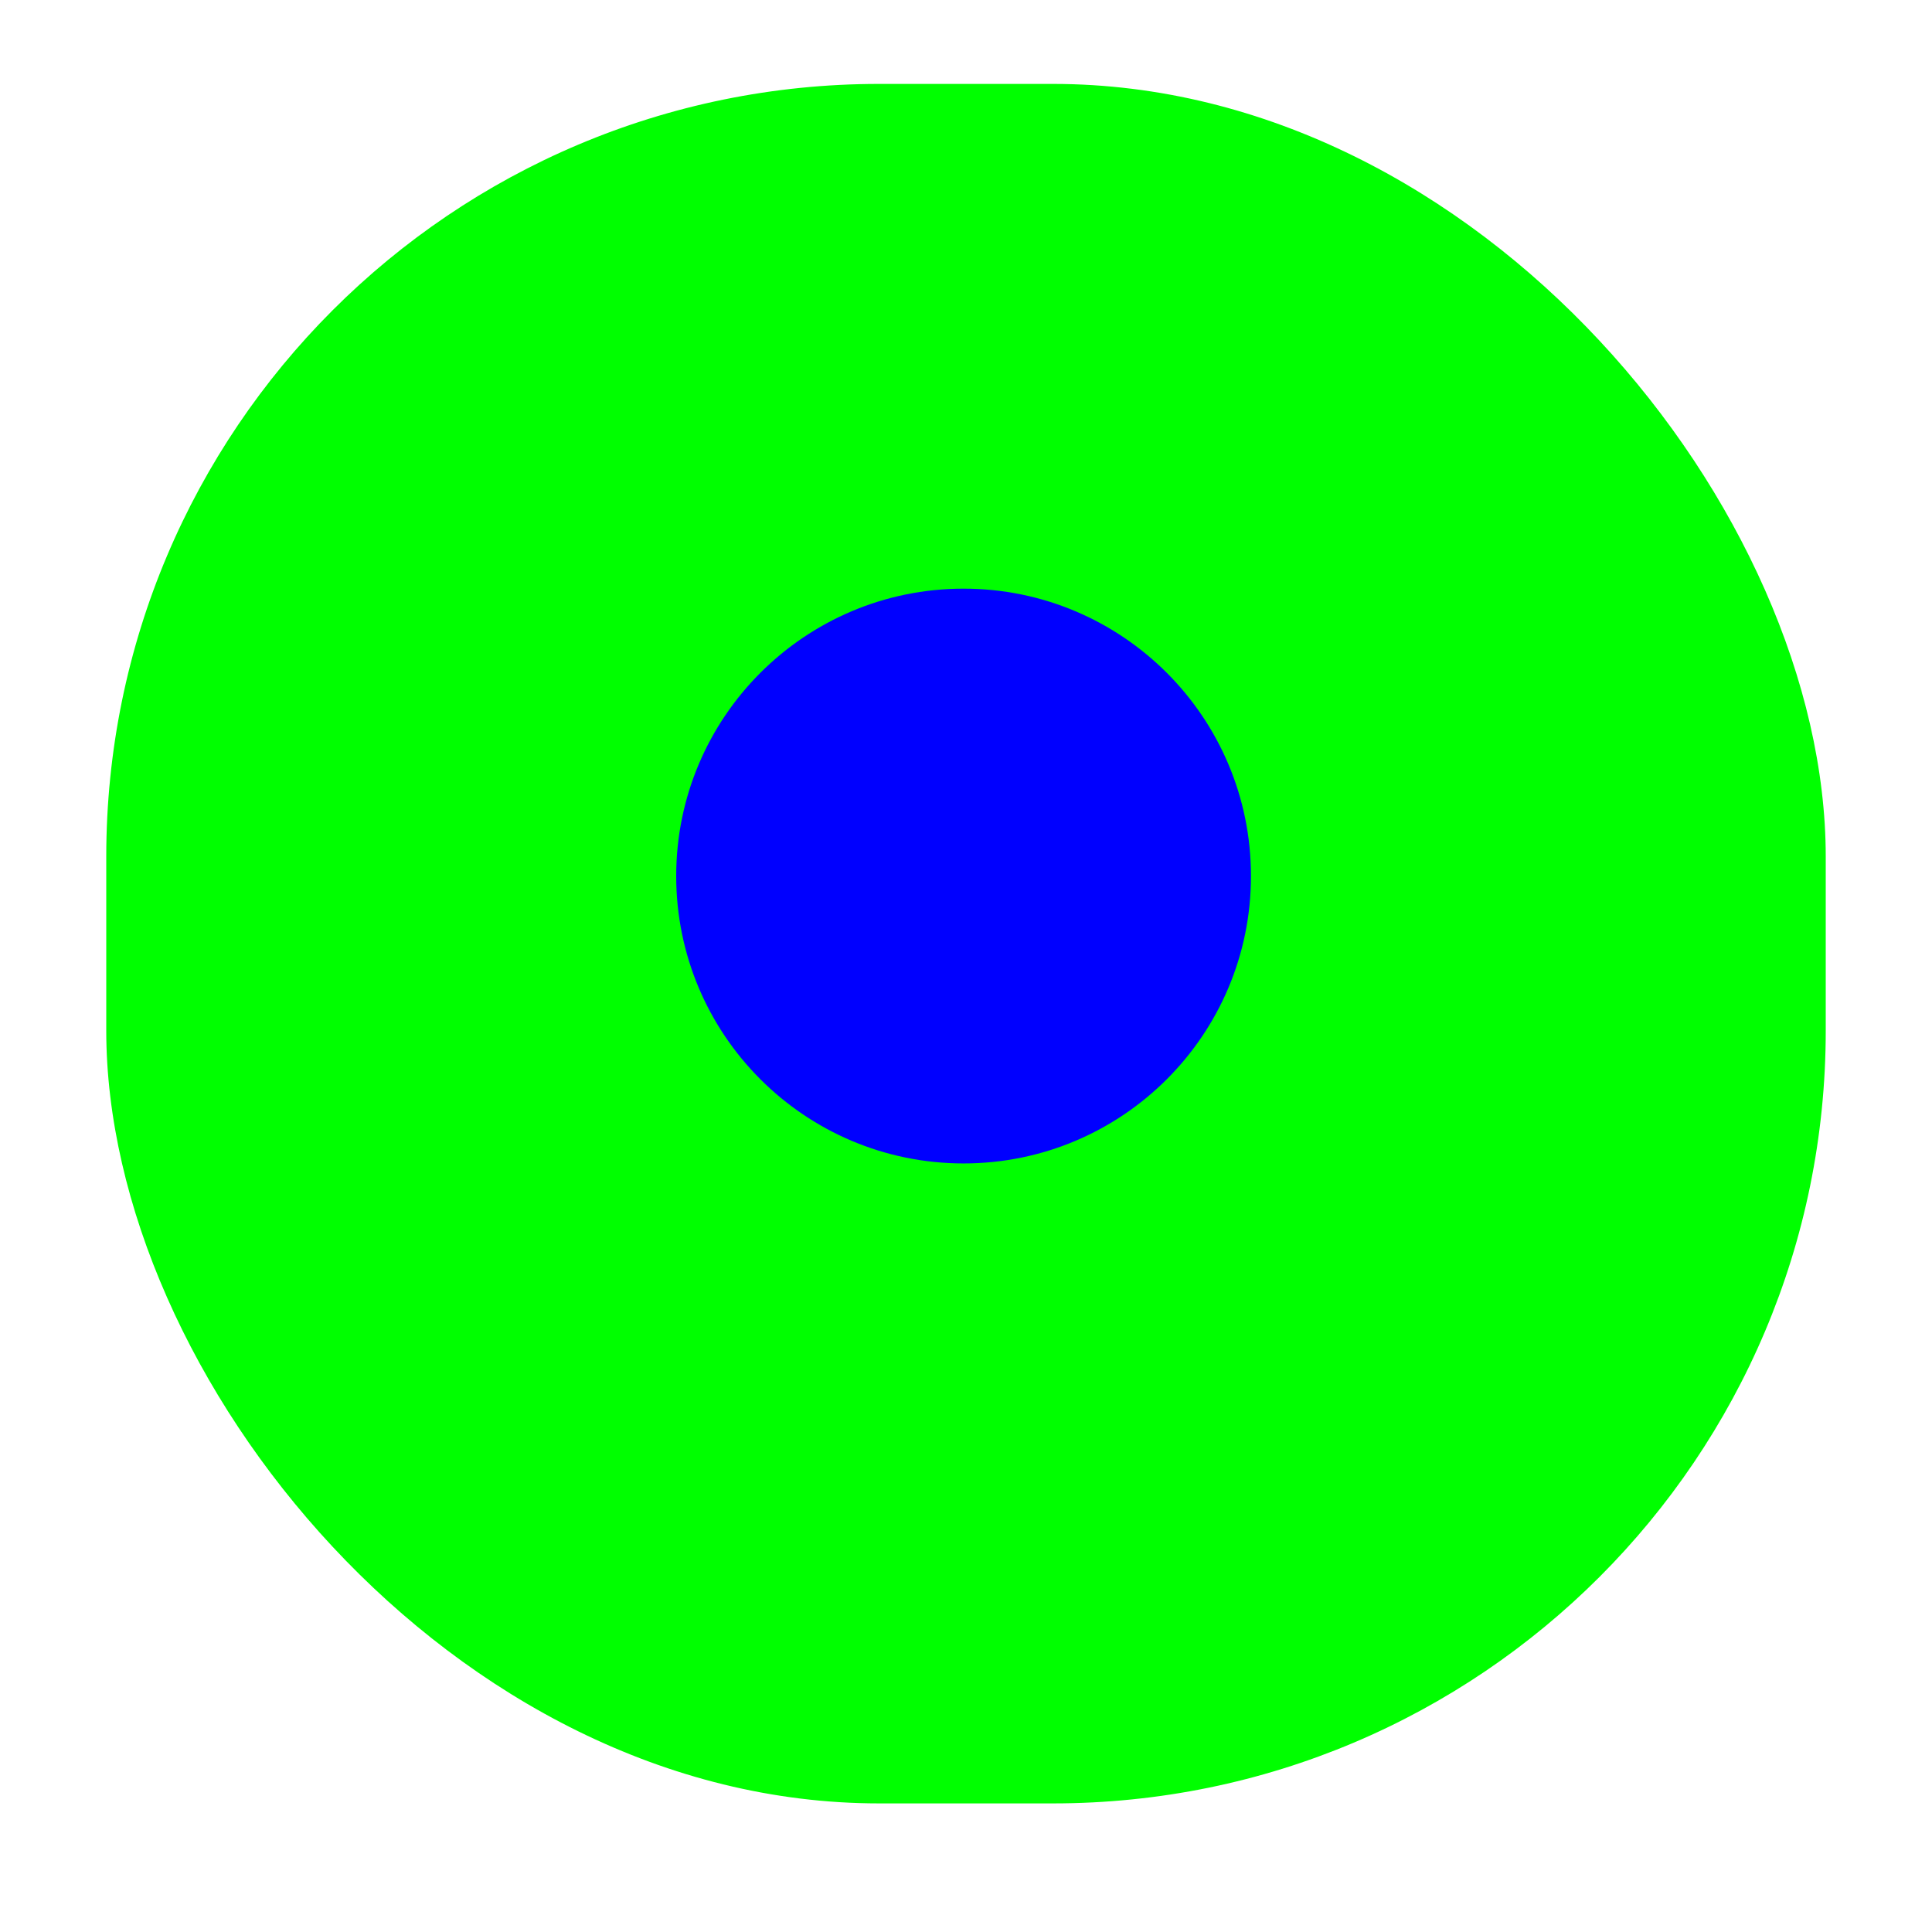 <svg width="256" height="256" viewBox="0 0 256 256" fill="none" xmlns="http://www.w3.org/2000/svg">
<g clip-path="url(#clip0_1840_91)">
<g filter="url(#filter0_d_1840_91)">
<rect x="14.08" y="6" width="227.84" height="227.84" rx="102.4" fill="#00FF00"/>
</g>
<path d="M127.68 154.16C148.711 154.16 165.76 137.111 165.76 116.08C165.76 95.049 148.711 78 127.68 78C106.649 78 89.6 95.049 89.6 116.08C89.6 137.111 106.649 154.16 127.68 154.16Z" fill="#0000FF"/>
</g>
<defs>
<filter id="filter0_d_1840_91" x="1.28" y="-1.68" width="253.44" height="253.44" filterUnits="userSpaceOnUse" color-interpolation-filters="sRGB">
<feFlood flood-opacity="0" result="BackgroundImageFix"/>
<feColorMatrix in="SourceAlpha" type="matrix" values="0 0 0 0 0 0 0 0 0 0 0 0 0 0 0 0 0 0 127 0" result="hardAlpha"/>
<feOffset dy="5.12"/>
<feGaussianBlur stdDeviation="6.4"/>
<feColorMatrix type="matrix" values="0 0 0 0 0 0 0 0 0 0 0 0 0 0 0 0 0 0 0.25 0"/>
<feBlend mode="normal" in2="BackgroundImageFix" result="effect1_dropShadow_1840_91"/>
<feBlend mode="normal" in="SourceGraphic" in2="effect1_dropShadow_1840_91" result="shape"/>
</filter>
<clipPath id="clip0_1840_91">
<rect width="256" height="256" fill="white"/>
</clipPath>
</defs>
</svg>
